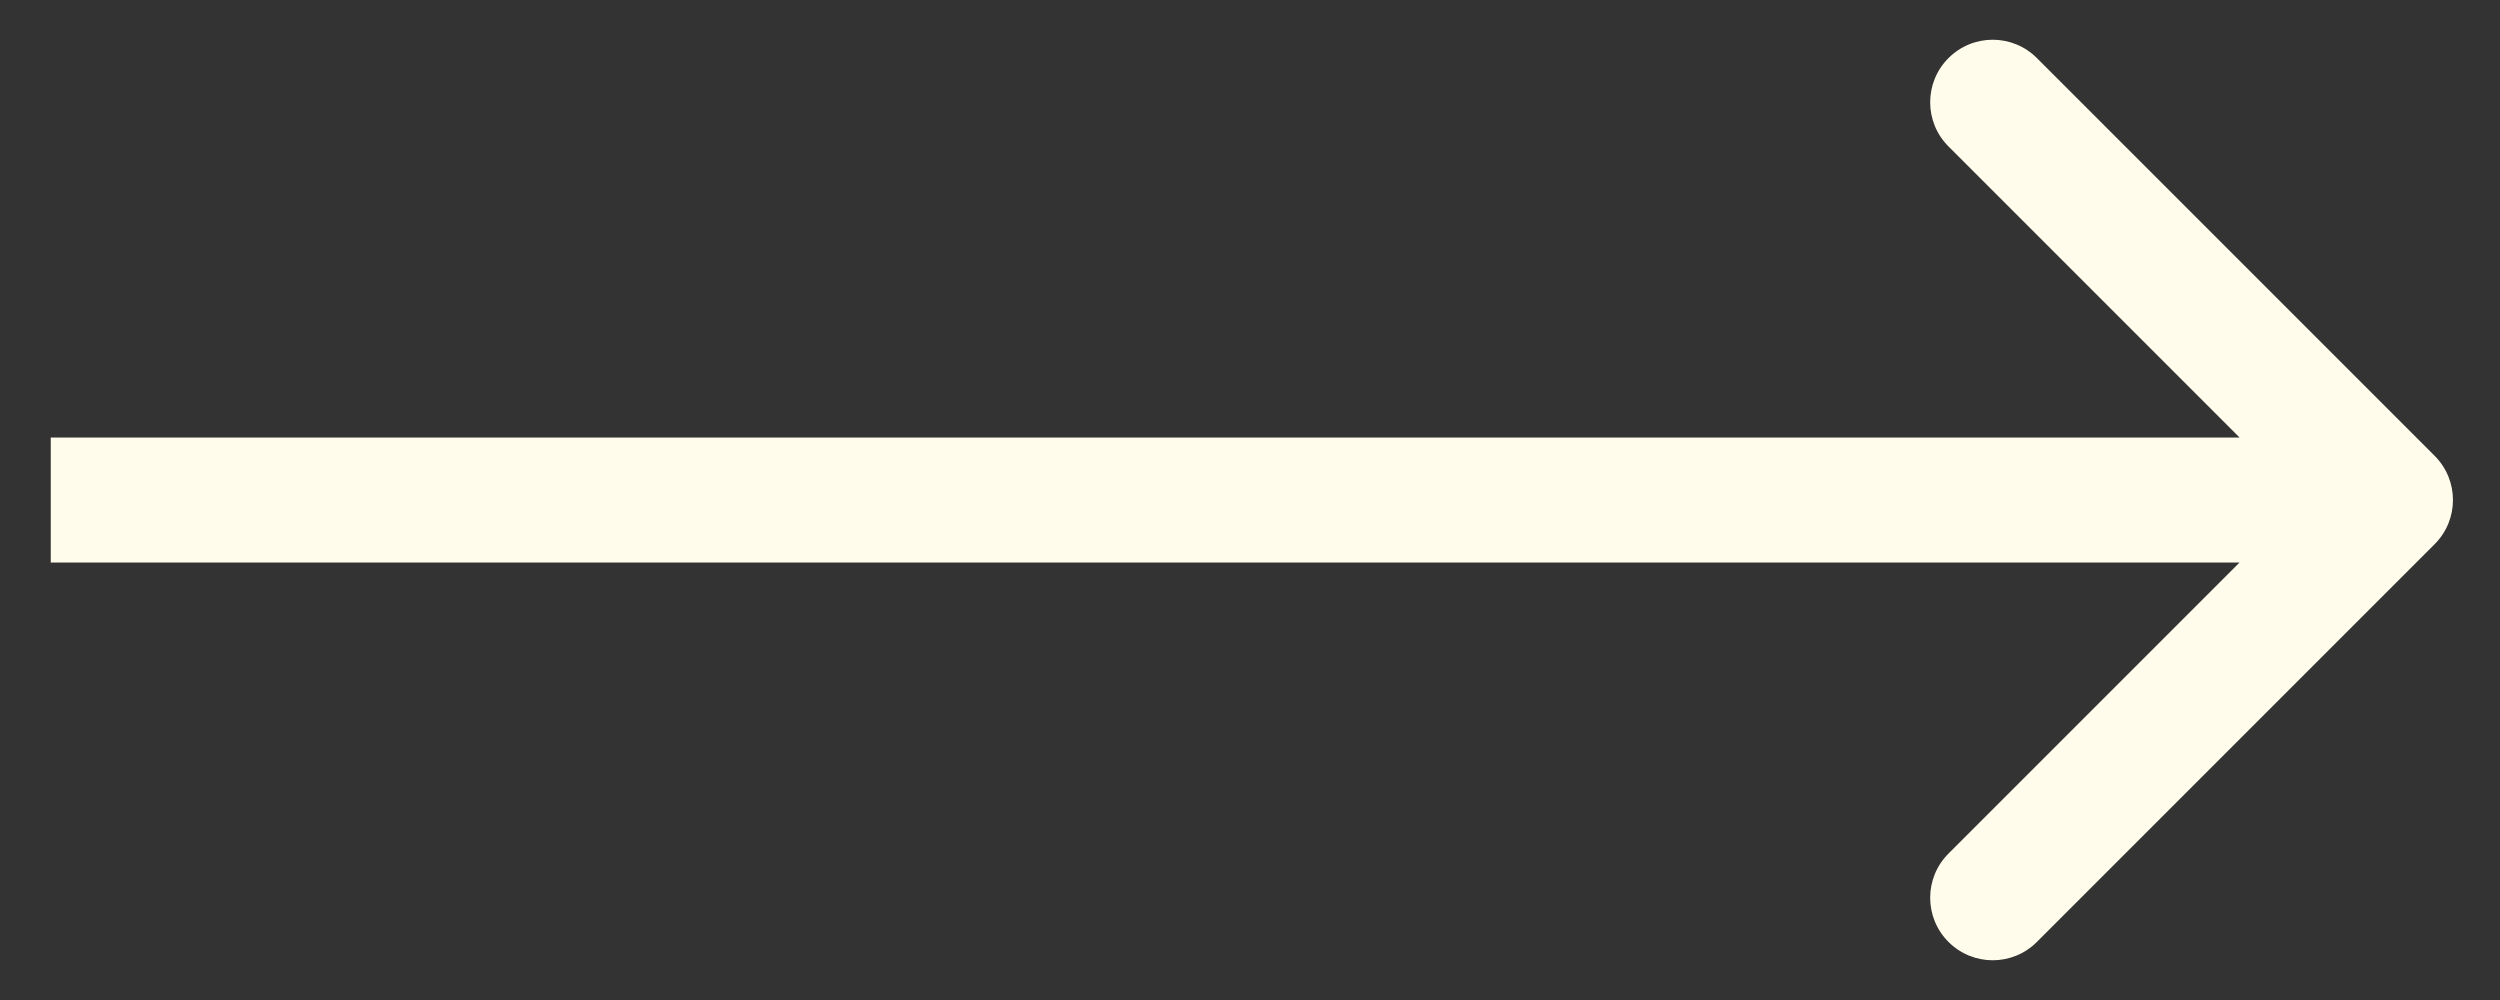 <svg width="40" height="16" viewBox="0 0 40 16" fill="none" xmlns="http://www.w3.org/2000/svg">
<rect x="0" y="0" width="40" height="16" fill="#333333" stroke="none"/>
<path d="M38.954 8.707C39.345 8.317 39.345 7.683 38.954 7.293L32.59 0.929C32.2 0.538 31.567 0.538 31.176 0.929C30.785 1.319 30.785 1.953 31.176 2.343L36.833 8L31.176 13.657C30.785 14.047 30.785 14.681 31.176 15.071C31.567 15.462 32.2 15.462 32.59 15.071L38.954 8.707ZM0.812 9L38.247 9V7L0.812 7L0.812 9Z" fill="#FFFCEB"/>
</svg>
